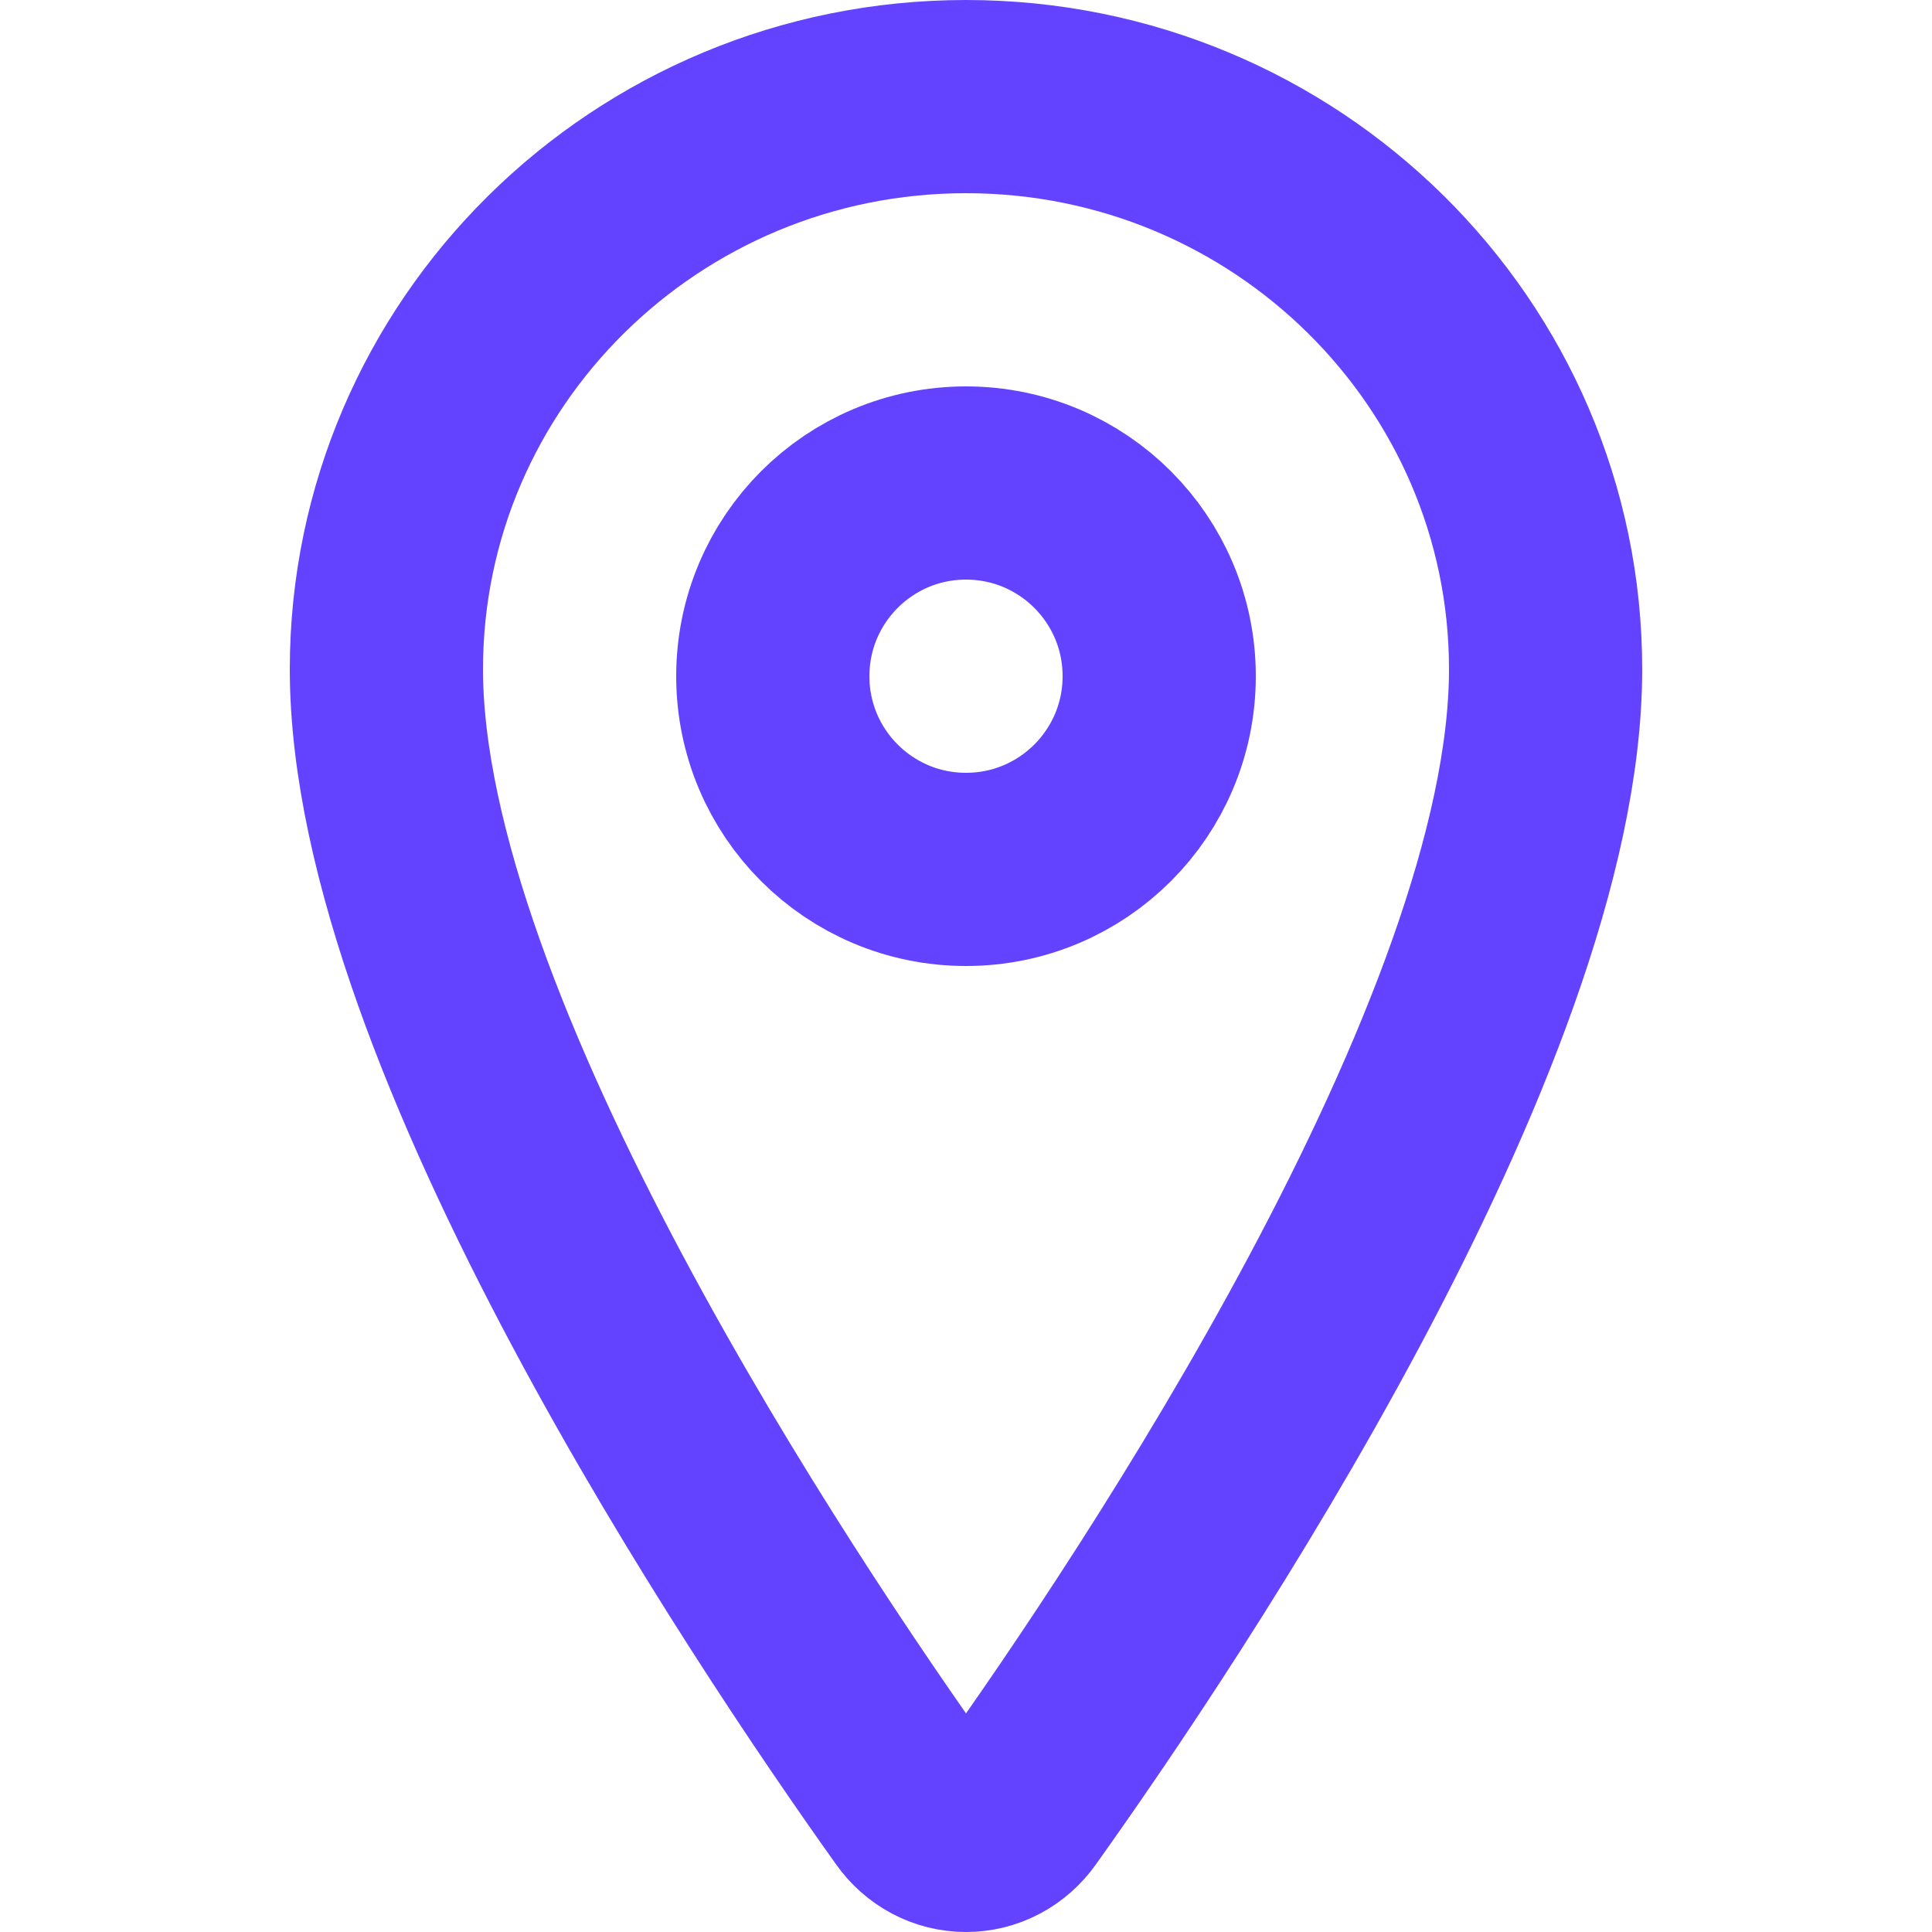 <svg width="20" height="20" viewBox="0 0 20 20" fill="none" xmlns="http://www.w3.org/2000/svg">
<path d="M10 1C6.688 1 4 3.656 4 6.928C4 10.693 8 16.659 9.469 18.719C9.53 18.806 9.61 18.877 9.702 18.926C9.794 18.975 9.896 19 10 19C10.104 19 10.206 18.975 10.298 18.926C10.39 18.877 10.47 18.806 10.531 18.719C12 16.66 16 10.696 16 6.928C16 3.656 13.312 1 10 1Z" stroke="#6343FF" stroke-width="2" stroke-linecap="round" stroke-linejoin="round"/>
<path d="M10 9C11.105 9 12 8.105 12 7C12 5.895 11.105 5 10 5C8.895 5 8 5.895 8 7C8 8.105 8.895 9 10 9Z" stroke="#6343FF" stroke-width="2" stroke-linecap="round" stroke-linejoin="round"/>
</svg>
